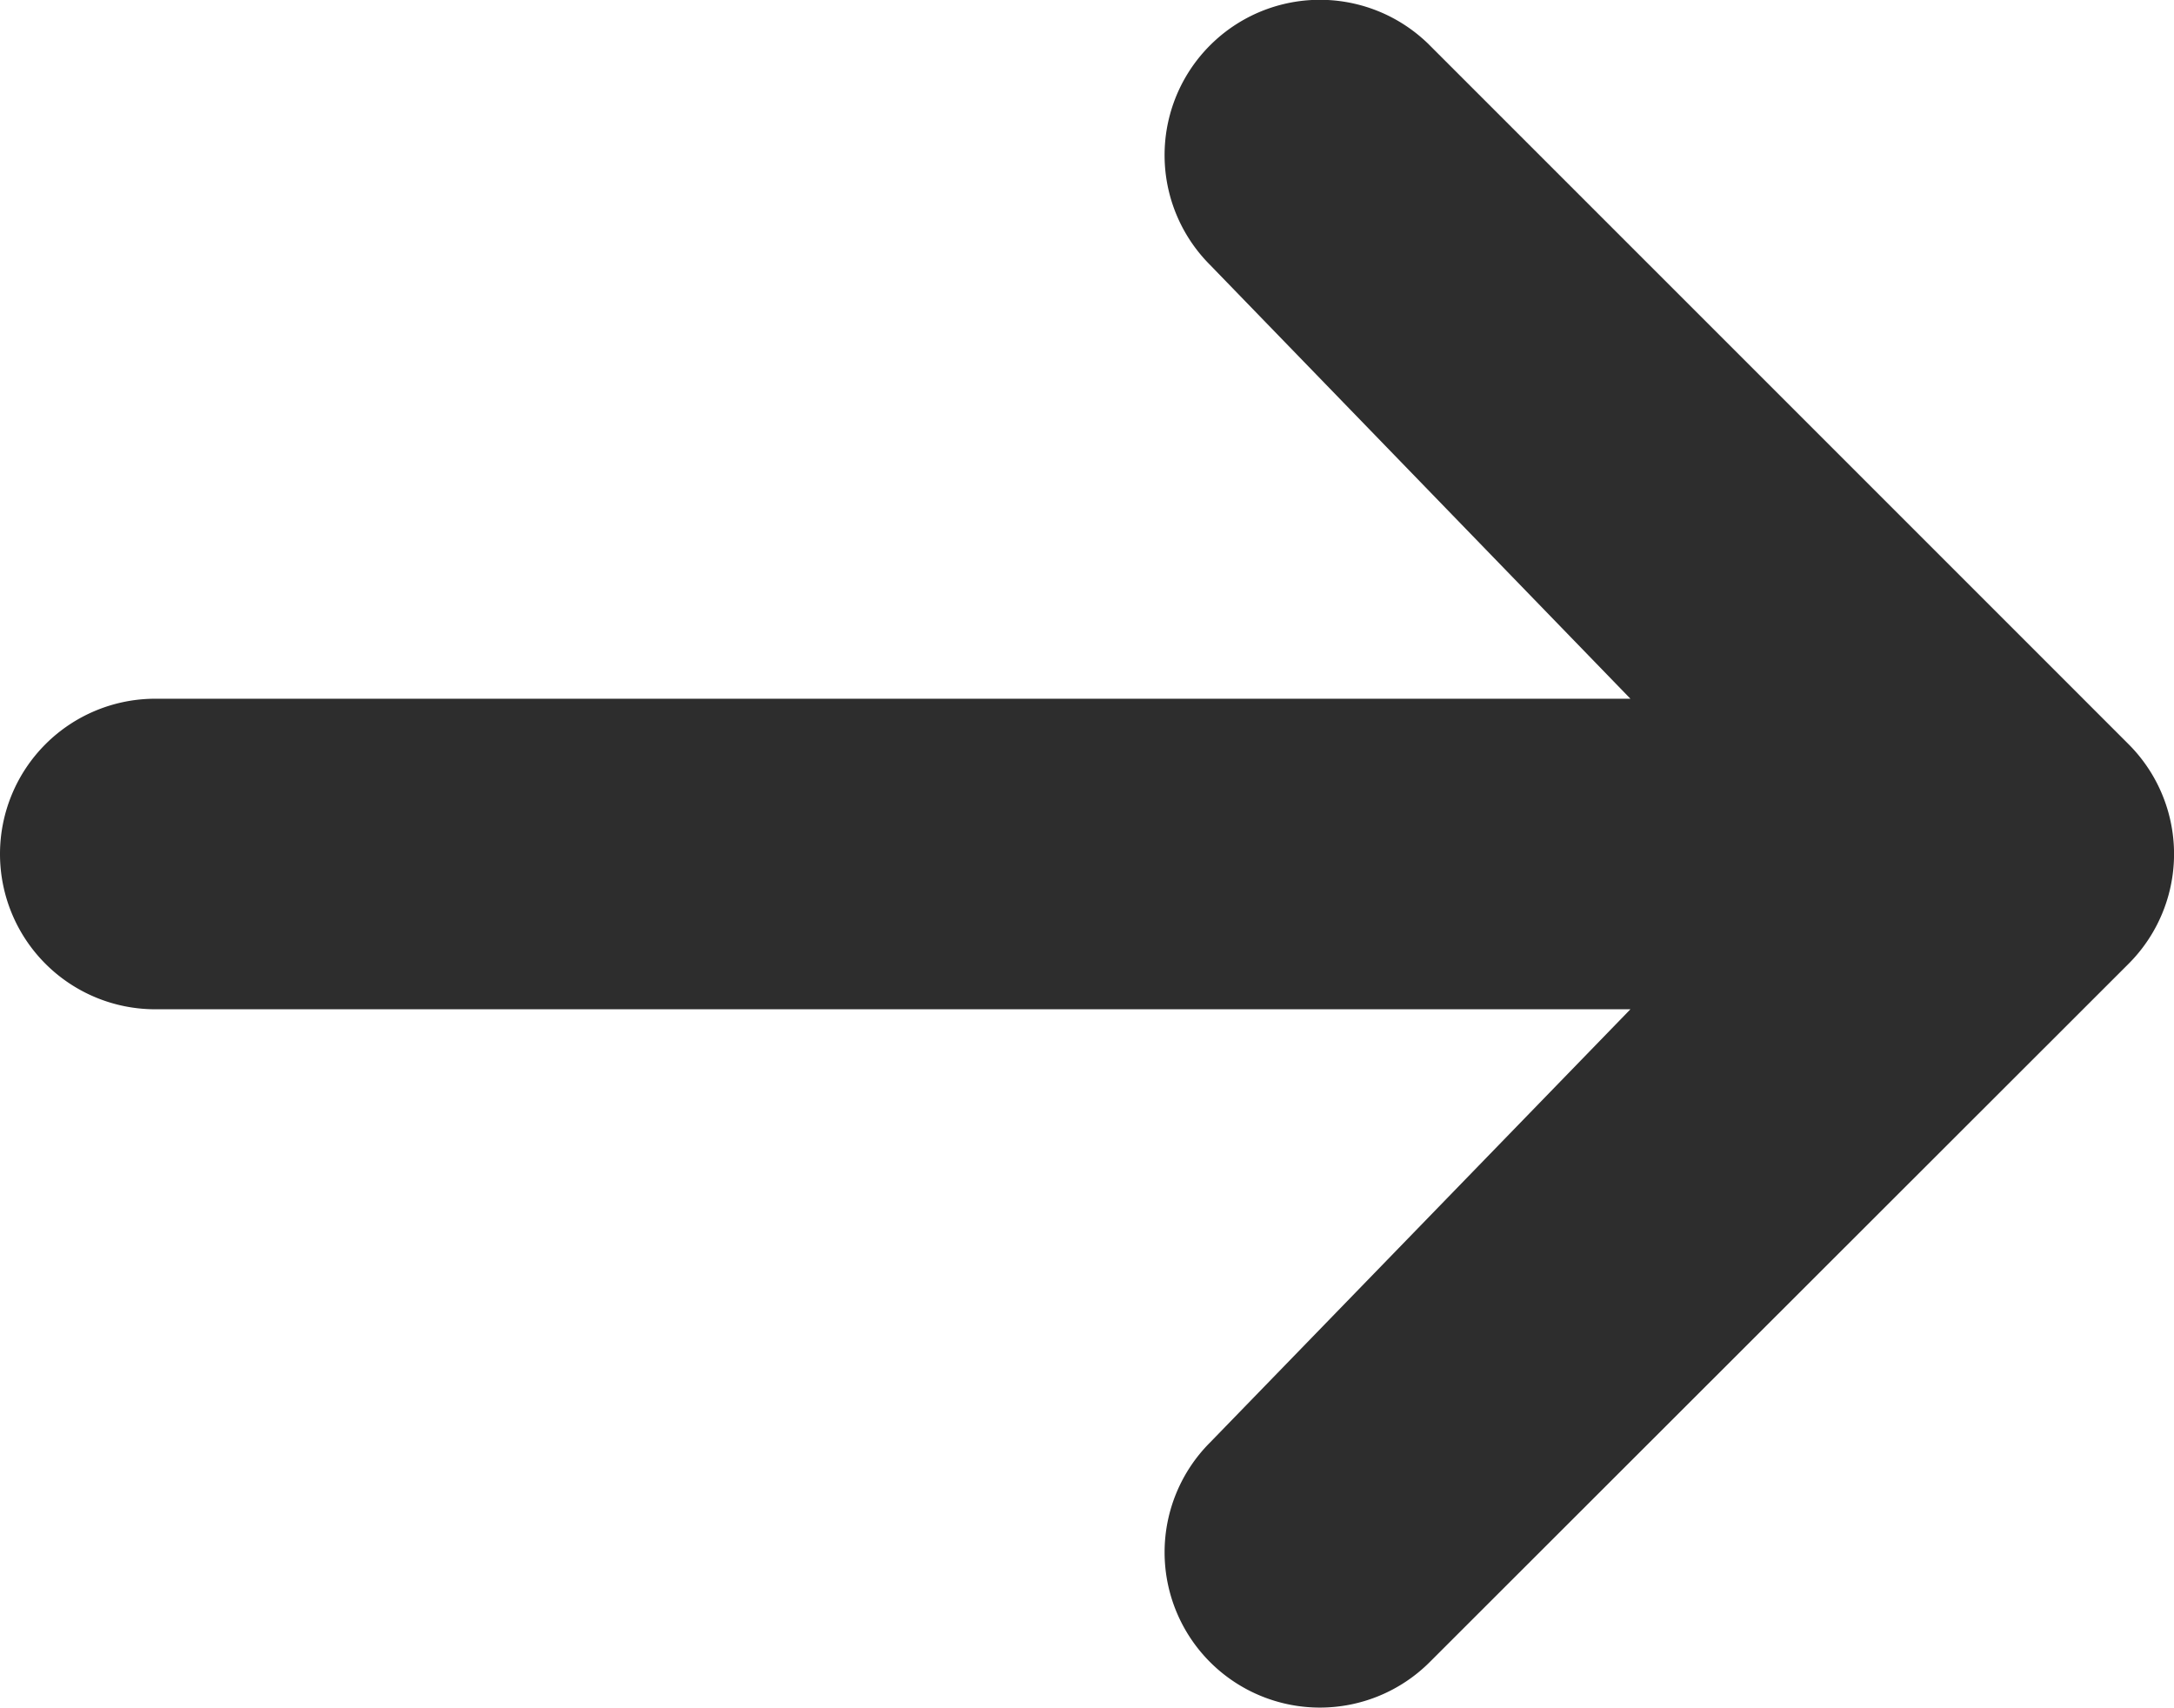 <svg xmlns="http://www.w3.org/2000/svg" width="14.254" height="11.199" viewBox="0 0 14.254 11.199"><g transform="translate(-6.4 -25.603)"><path d="M14.334,25.9a1.018,1.018,0,0,1,1.44,0l4.582,4.582a1.018,1.018,0,0,1,0,1.44L15.774,36.5a1.018,1.018,0,1,1-1.44-1.44L17.09,32.22H7.418a1.018,1.018,0,0,1,0-2.036H17.09L14.334,27.34A1.018,1.018,0,0,1,14.334,25.9Z" fill="#2d2d2d"/></g></svg>